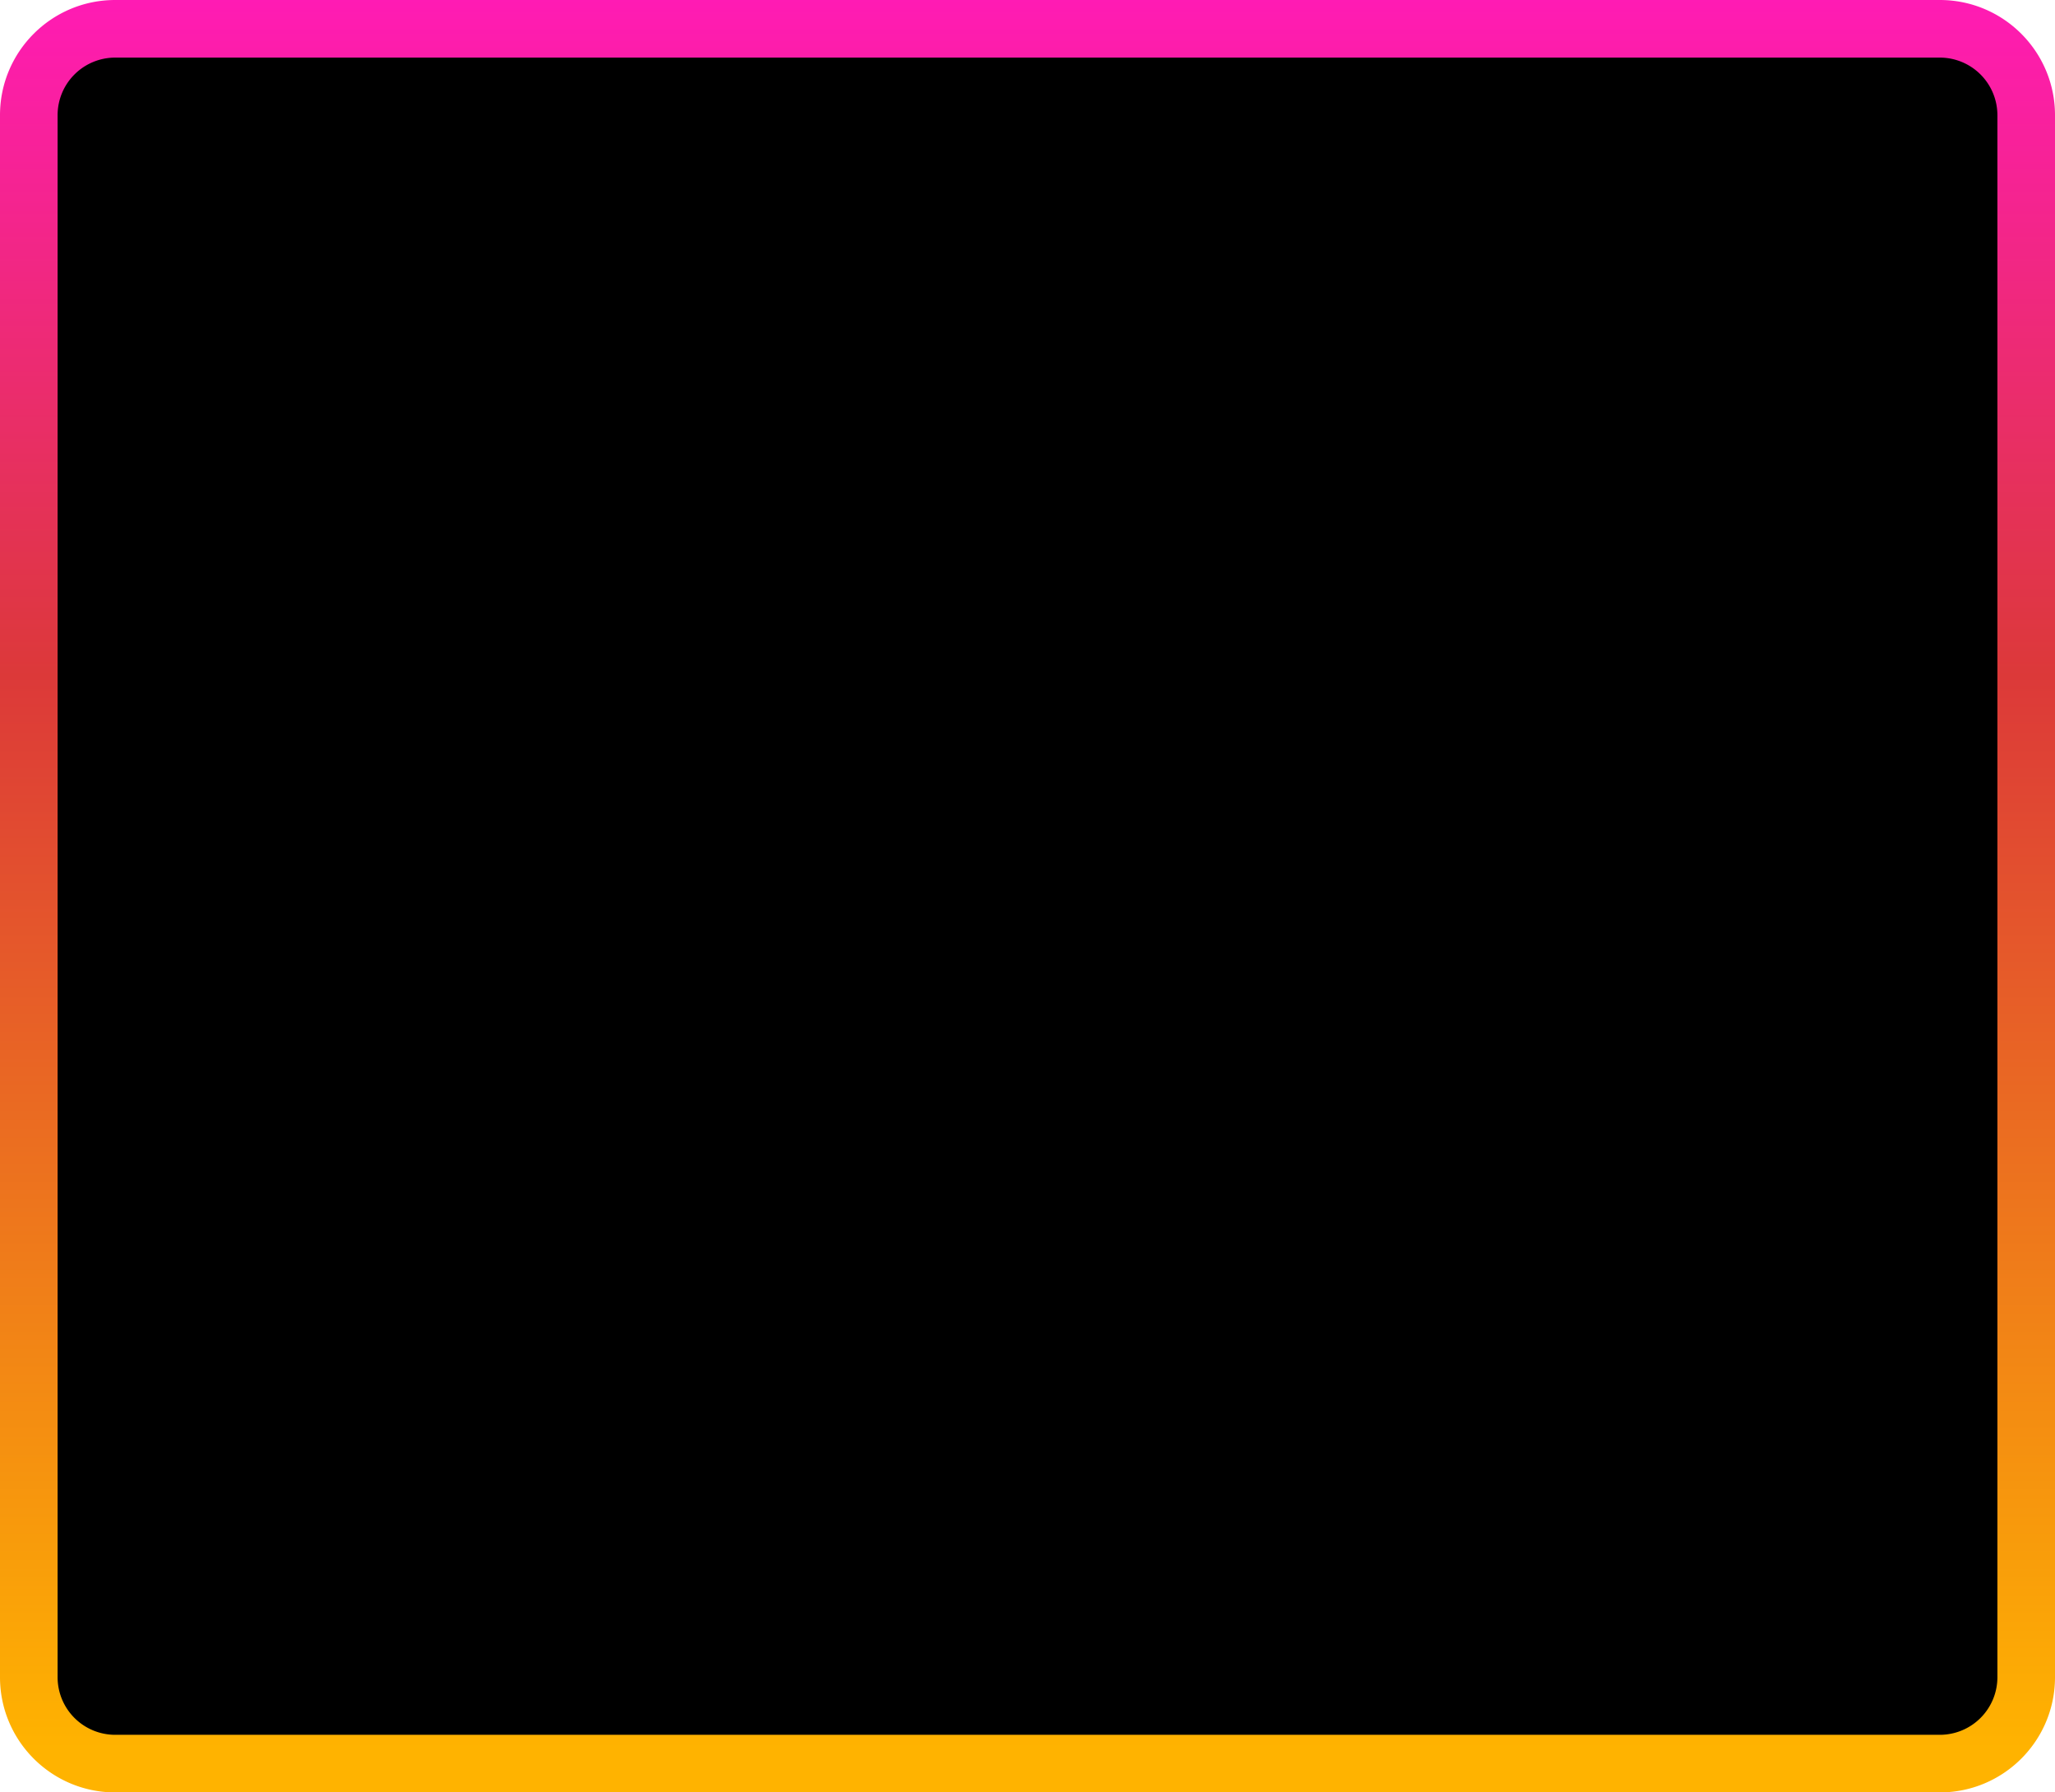 <svg xmlns="http://www.w3.org/2000/svg" viewBox="0 0 256 223.283">
  <defs>
    <linearGradient id="a" x1="114.645" x2="114.645" y1="233.332" y2="0" gradientTransform="scale(1.071 .934)" gradientUnits="userSpaceOnUse">
      <stop offset="0%" stop-color="#FFB300"/>
      <stop offset="61.372%" stop-color="#DC3939"/>
      <stop offset="100%" stop-color="#FF1BB4"/>
    </linearGradient>
  </defs>
  <path d="M13.18 4.5h229.64c4.517 0 8.18 3.655 8.18 8.163v197.674c0 4.508-3.663 8.163-8.18 8.163H13.18c-4.517 0-8.18-3.655-8.18-8.163V12.663C5 8.155 8.663 4.5 13.18 4.5z"/>
  <path d="M7.175 14.35v194.583a7.178 7.178 0 0 0 7.178 7.175h227.294a7.175 7.175 0 0 0 7.178-7.175V14.35a7.178 7.178 0 0 0-7.178-7.175H14.353a7.175 7.175 0 0 0-7.178 7.175zM0 14.35C0 6.425 6.424 0 14.353 0h227.294C249.574 0 256 6.427 256 14.35v194.583c0 7.925-6.424 14.35-14.353 14.35H14.353C6.426 223.283 0 216.856 0 208.933z" style="fill:url(#a)"/>
  <path d="M76.15 83.31h38.486v7.473H76.149zM64.406 63.947 30.52 94.393l10.547-26.645-14.887-10.04 33.885-30.443-11.47 28.345z"/>
</svg>
